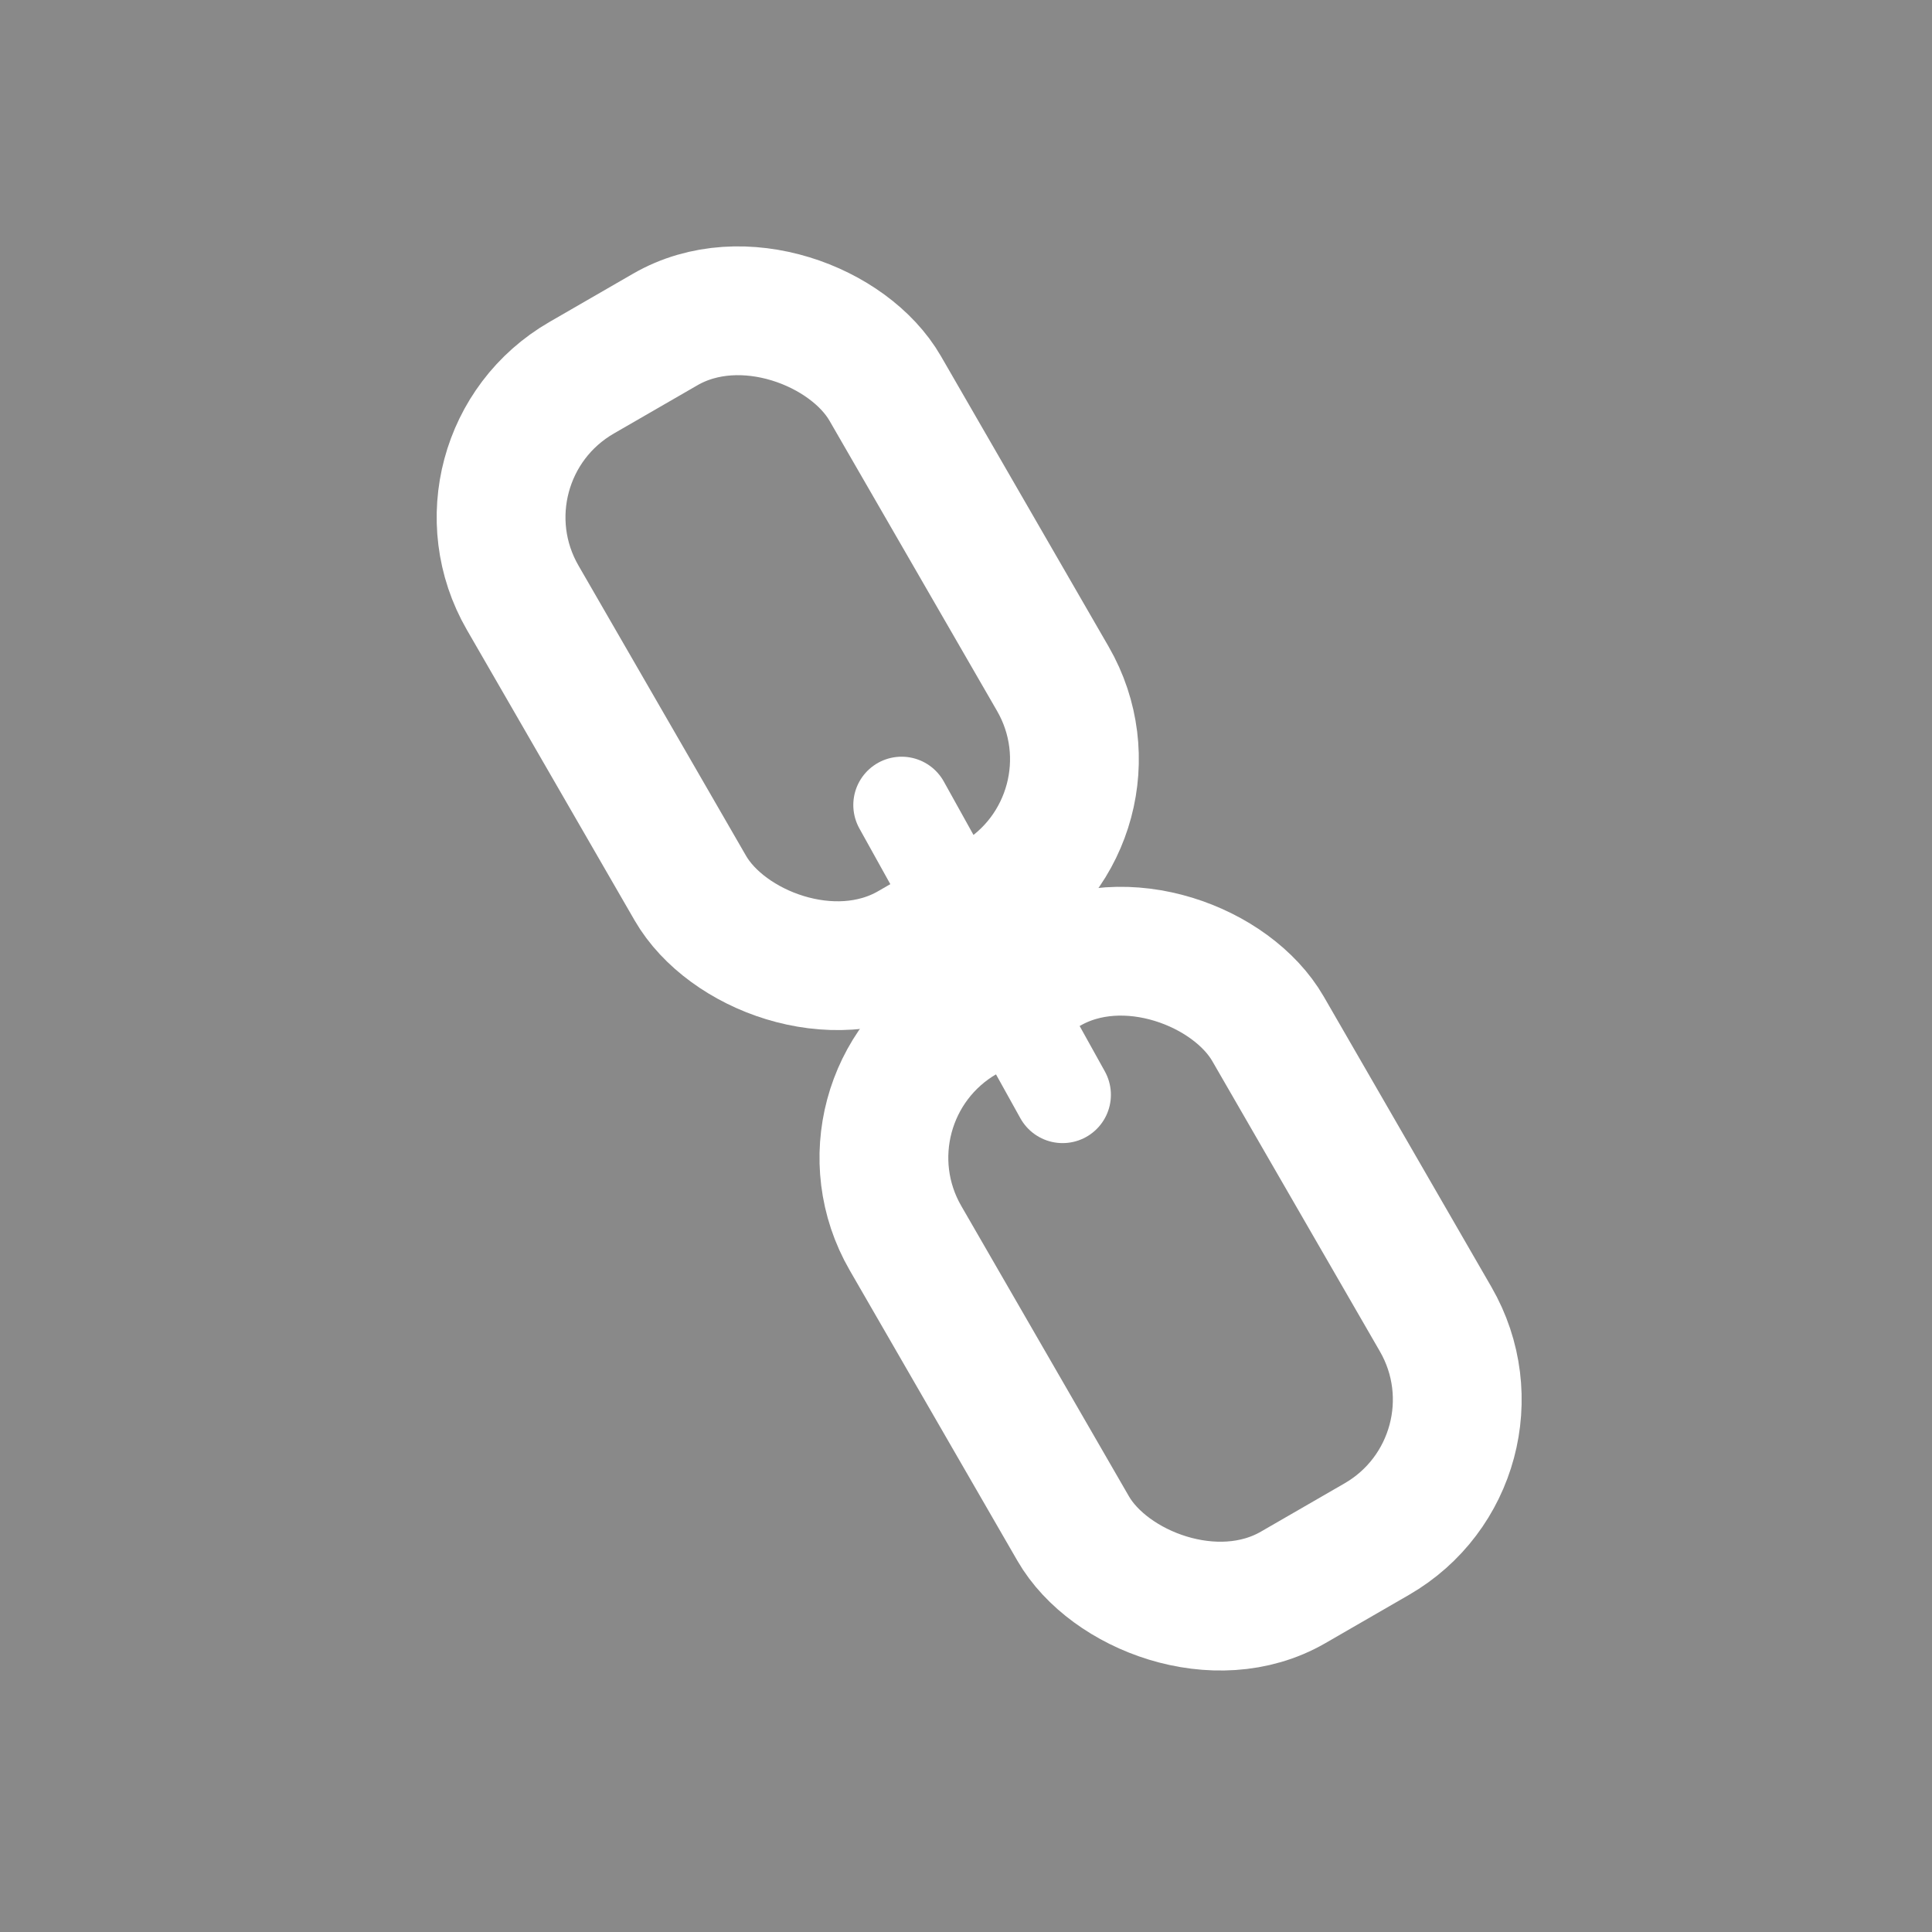 <svg width="60" height="60" viewBox="0 0 60 60" fill="none" xmlns="http://www.w3.org/2000/svg">
<rect width="60" height="60" fill="#898989"/>
<rect x="25.621" y="34.121" width="13" height="20.413" rx="5" transform="rotate(-30 25.621 34.121)" stroke="white" stroke-width="4"/>
<rect x="13.732" y="14.232" width="13" height="20.413" rx="5" transform="rotate(-30 13.732 14.232)" stroke="white" stroke-width="4"/>
<path d="M28 25L33 34" stroke="white" stroke-width="3" stroke-linecap="round" stroke-linejoin="bevel"/>
</svg>
